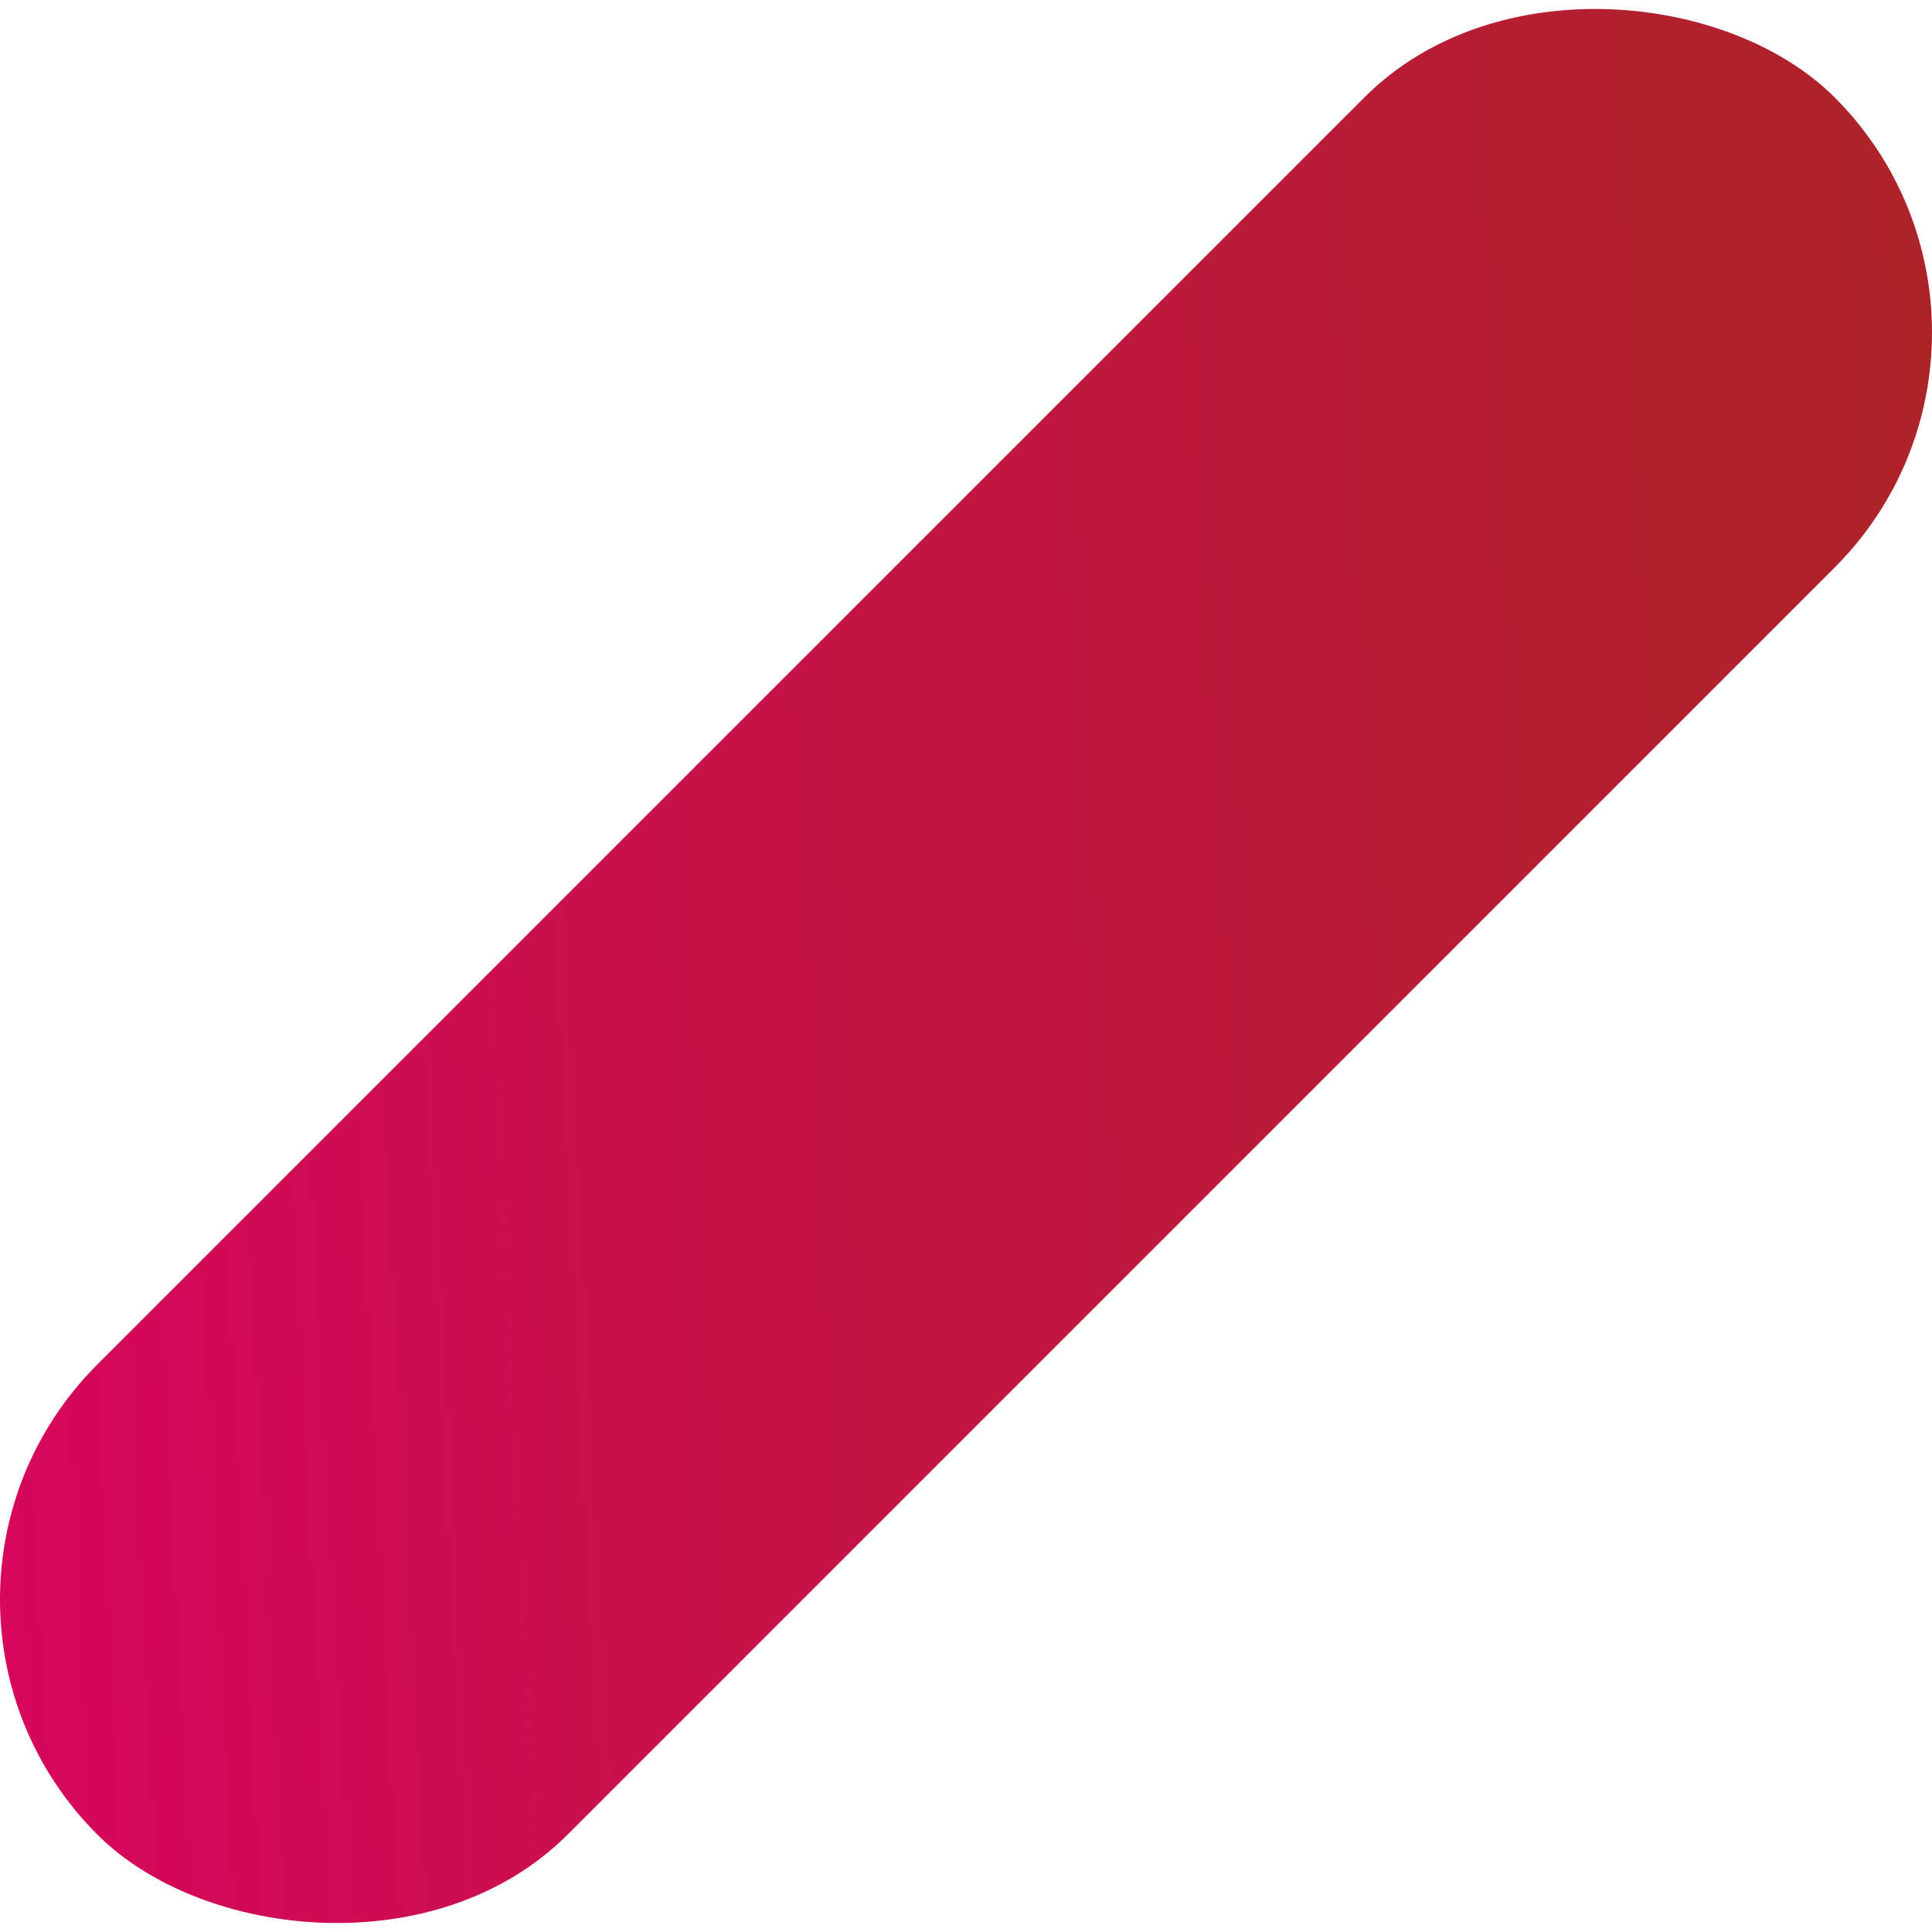 <svg xmlns="http://www.w3.org/2000/svg" xmlns:xlink="http://www.w3.org/1999/xlink" viewBox="0 0 1067.61 1067.61"><defs><style>.cls-1{fill:url(#Sfumatura_senza_nome_37);}</style><linearGradient id="Sfumatura_senza_nome_37" x1="-120.45" y1="609.15" x2="1037.38" y2="609.15" gradientTransform="matrix(0.64, 0.71, -0.64, 0.71, 630.53, -221.11)" gradientUnits="userSpaceOnUse"><stop offset="0" stop-color="#d6075c"/><stop offset="1" stop-color="#ac2428"/></linearGradient></defs><title>home_bg_1</title><g id="Livello_2" data-name="Livello 2"><g id="Livello_1-2" data-name="Livello 1"><rect class="cls-1" x="-145.01" y="350.08" width="1357.63" height="367.45" rx="183.73" transform="translate(-221.11 533.8) rotate(-45)"/></g></g></svg>